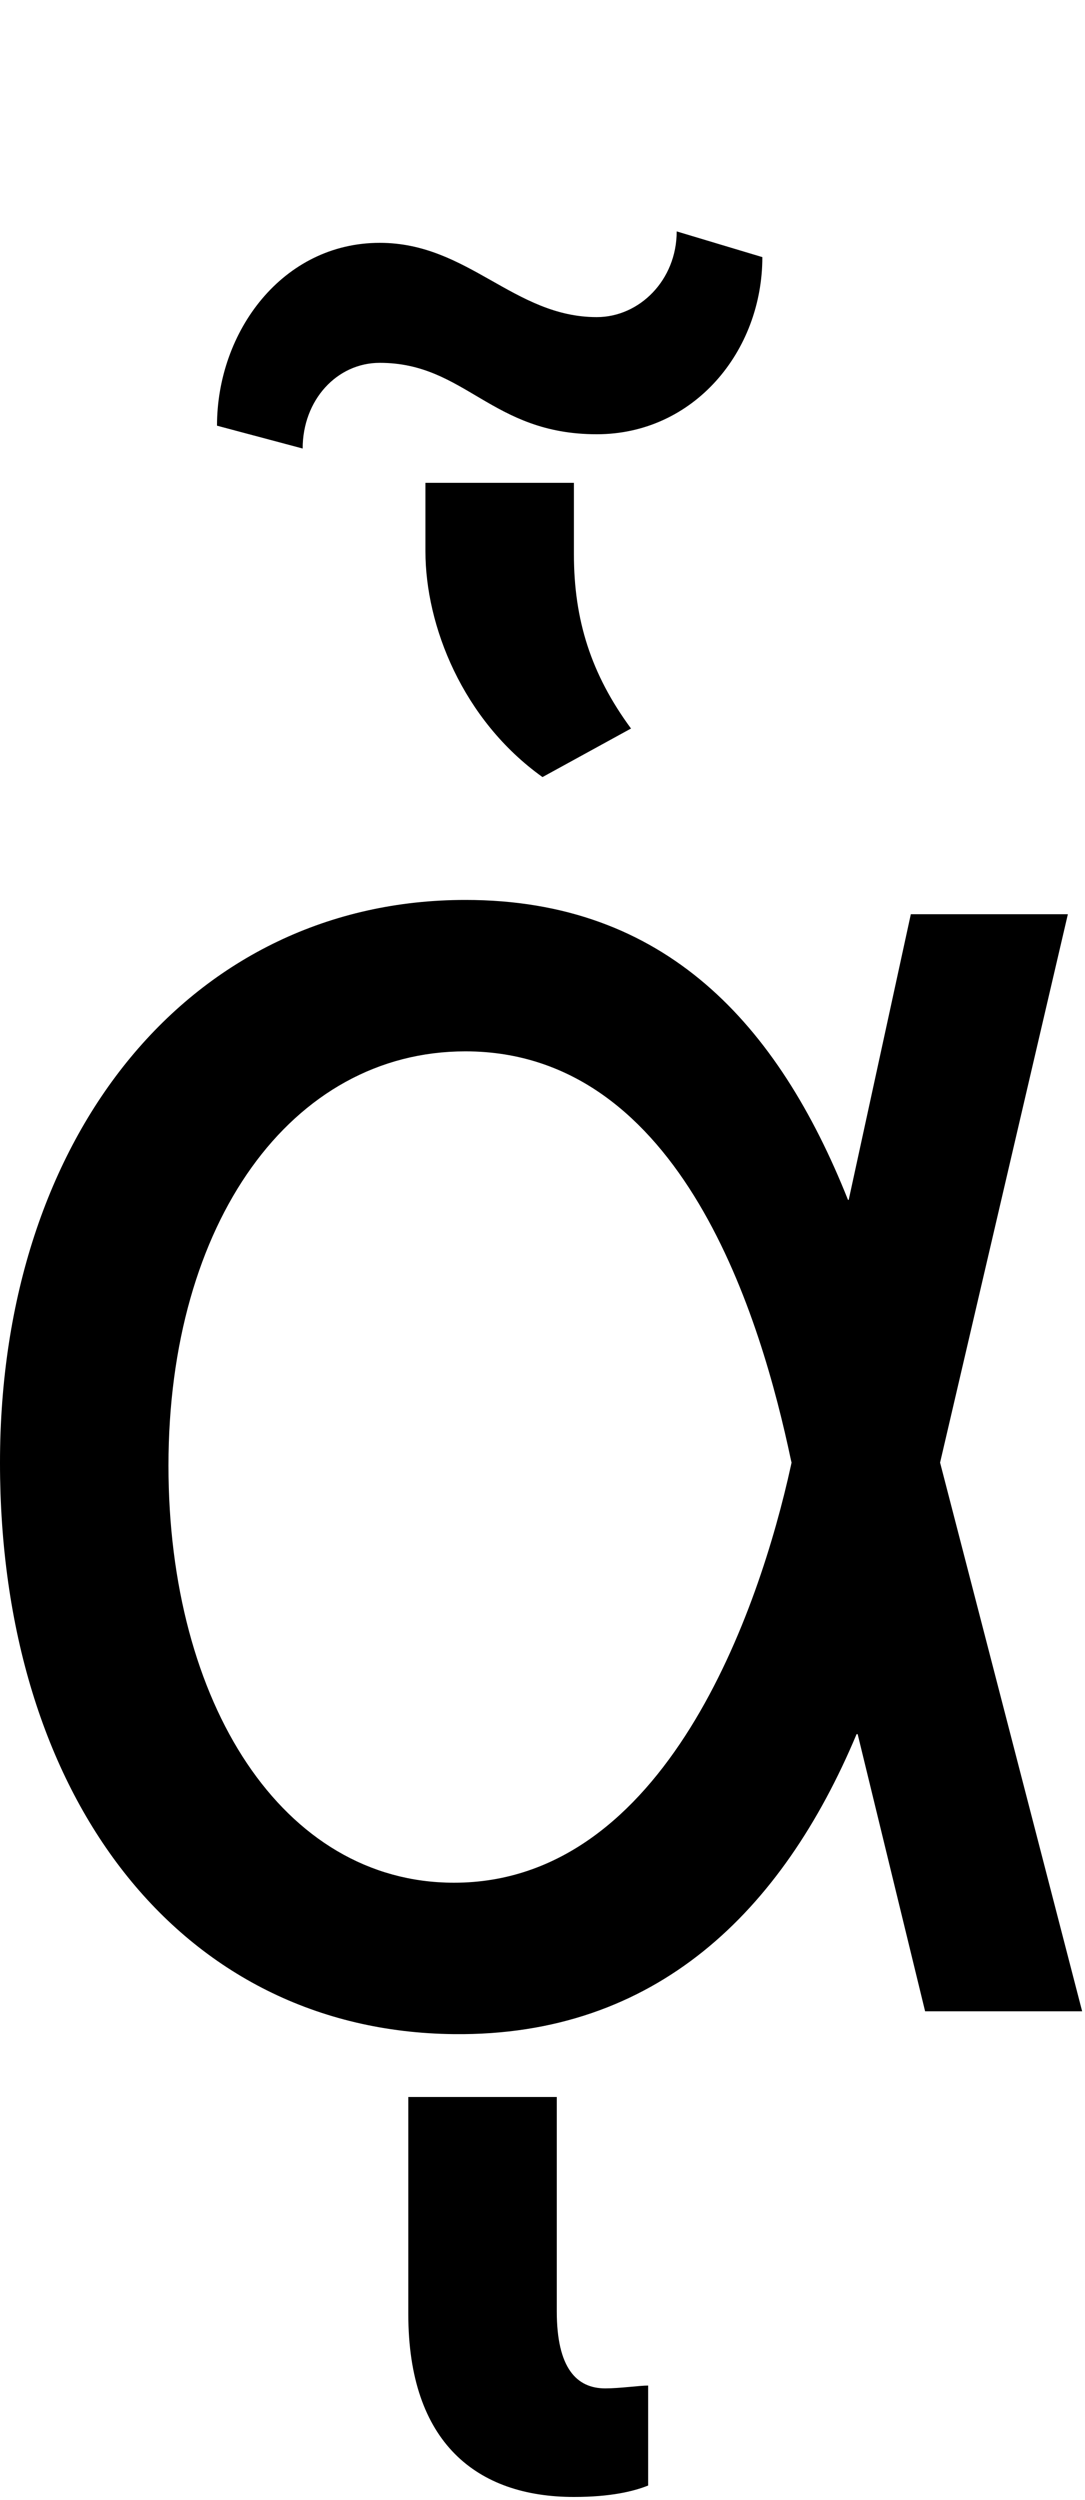 <svg id="svg-uni1F87" xmlns="http://www.w3.org/2000/svg" width="152" height="350"><path d="M780 32C1063 35 1240 -140 1344 -388H1345.513L1440 0H1660L1460.982 -768.211L1640 -1536H1420L1332.953 -1136H1332C1234 -1382 1076 -1556 796 -1556C414 -1556 144 -1230 144 -768C144 -302 395 28 780 32ZM1252.919 -768.225 1252 -764C1208 -563 1077 -180 780 -180C540 -180 380 -431 380 -764C380 -1104 552 -1344 796 -1344C1101 -1344 1211 -966 1252 -772ZM1092 -2492C1092 -2424 1040 -2372 980 -2372C864 -2372 800 -2476 676 -2476C540 -2476 448 -2352 448 -2220L568 -2188C568 -2256 616 -2308 676 -2308C796 -2308 832 -2208 980 -2208C1116 -2208 1212 -2324 1212 -2456ZM948 680C1000 680 1032 672 1052 664V524C1040 524 1012 528 992 528C952 528 924 500 924 420V120H716V424C716 604 812 680 948 680ZM740 -2044C740 -1940 792 -1808 904 -1728L1028 -1796C972 -1872 948 -1948 948 -2040V-2140H740Z" transform="translate(-14.4 281.6) scale(0.1)"/></svg>
